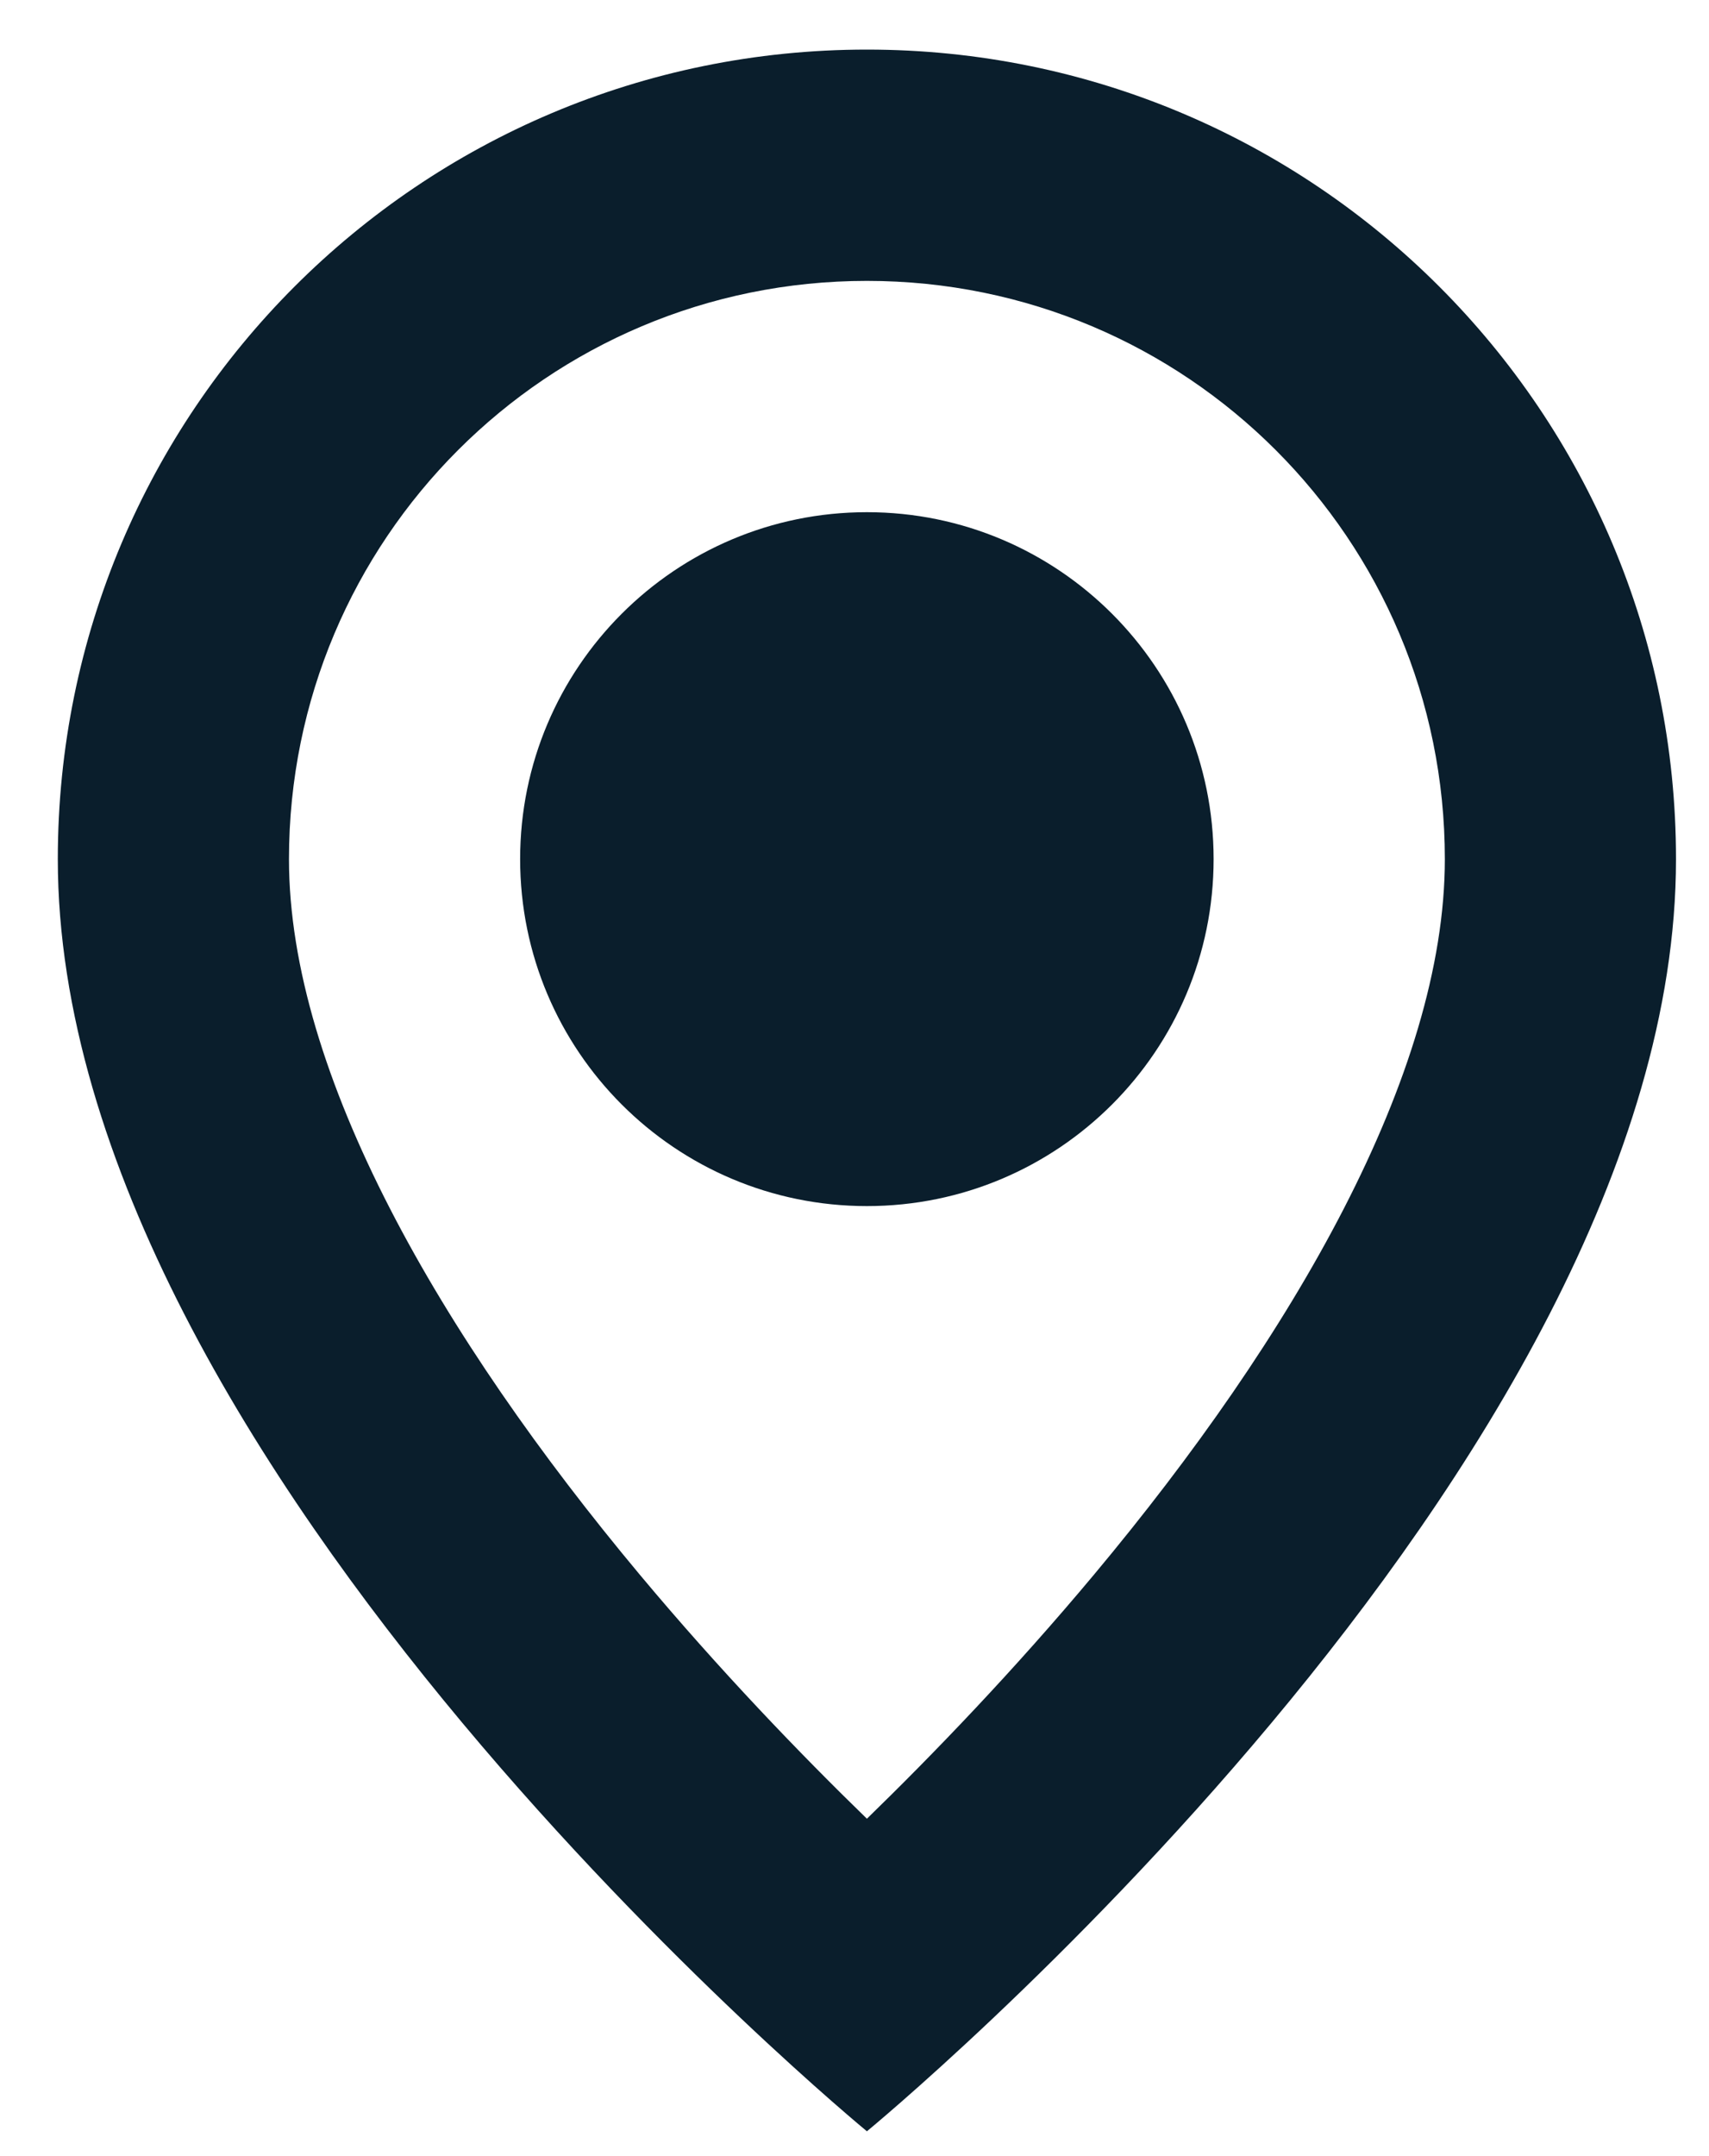 <svg width="23" height="29" viewBox="0 0 23 29" fill="none" xmlns="http://www.w3.org/2000/svg">
<path fill-rule="evenodd" clip-rule="evenodd" d="M11.667 16.222C9.089 16.222 7 14.133 7 11.555C7 8.978 9.089 6.889 11.667 6.889C14.244 6.889 16.333 8.978 16.333 11.555C16.333 14.133 14.244 16.222 11.667 16.222ZM0.778 11.555C0.778 19.722 11.667 28.666 11.667 28.666C11.667 28.666 22.556 19.722 22.556 11.555C22.556 5.535 17.687 0.667 11.667 0.667C5.647 0.667 0.778 5.535 0.778 11.555C0.778 11.555 0.778 19.722 0.778 11.555ZM3.889 11.555C3.889 7.254 7.365 3.778 11.667 3.778C15.969 3.778 19.445 7.254 19.445 11.555C19.445 14.45 17.398 17.979 14.724 21.178C13.644 22.47 12.558 23.596 11.667 24.462C10.775 23.596 9.689 22.47 8.609 21.178C5.936 17.979 3.889 14.45 3.889 11.555C3.889 11.555 3.889 7.254 3.889 11.555Z" fill="#0A1E2C"/>
</svg>
